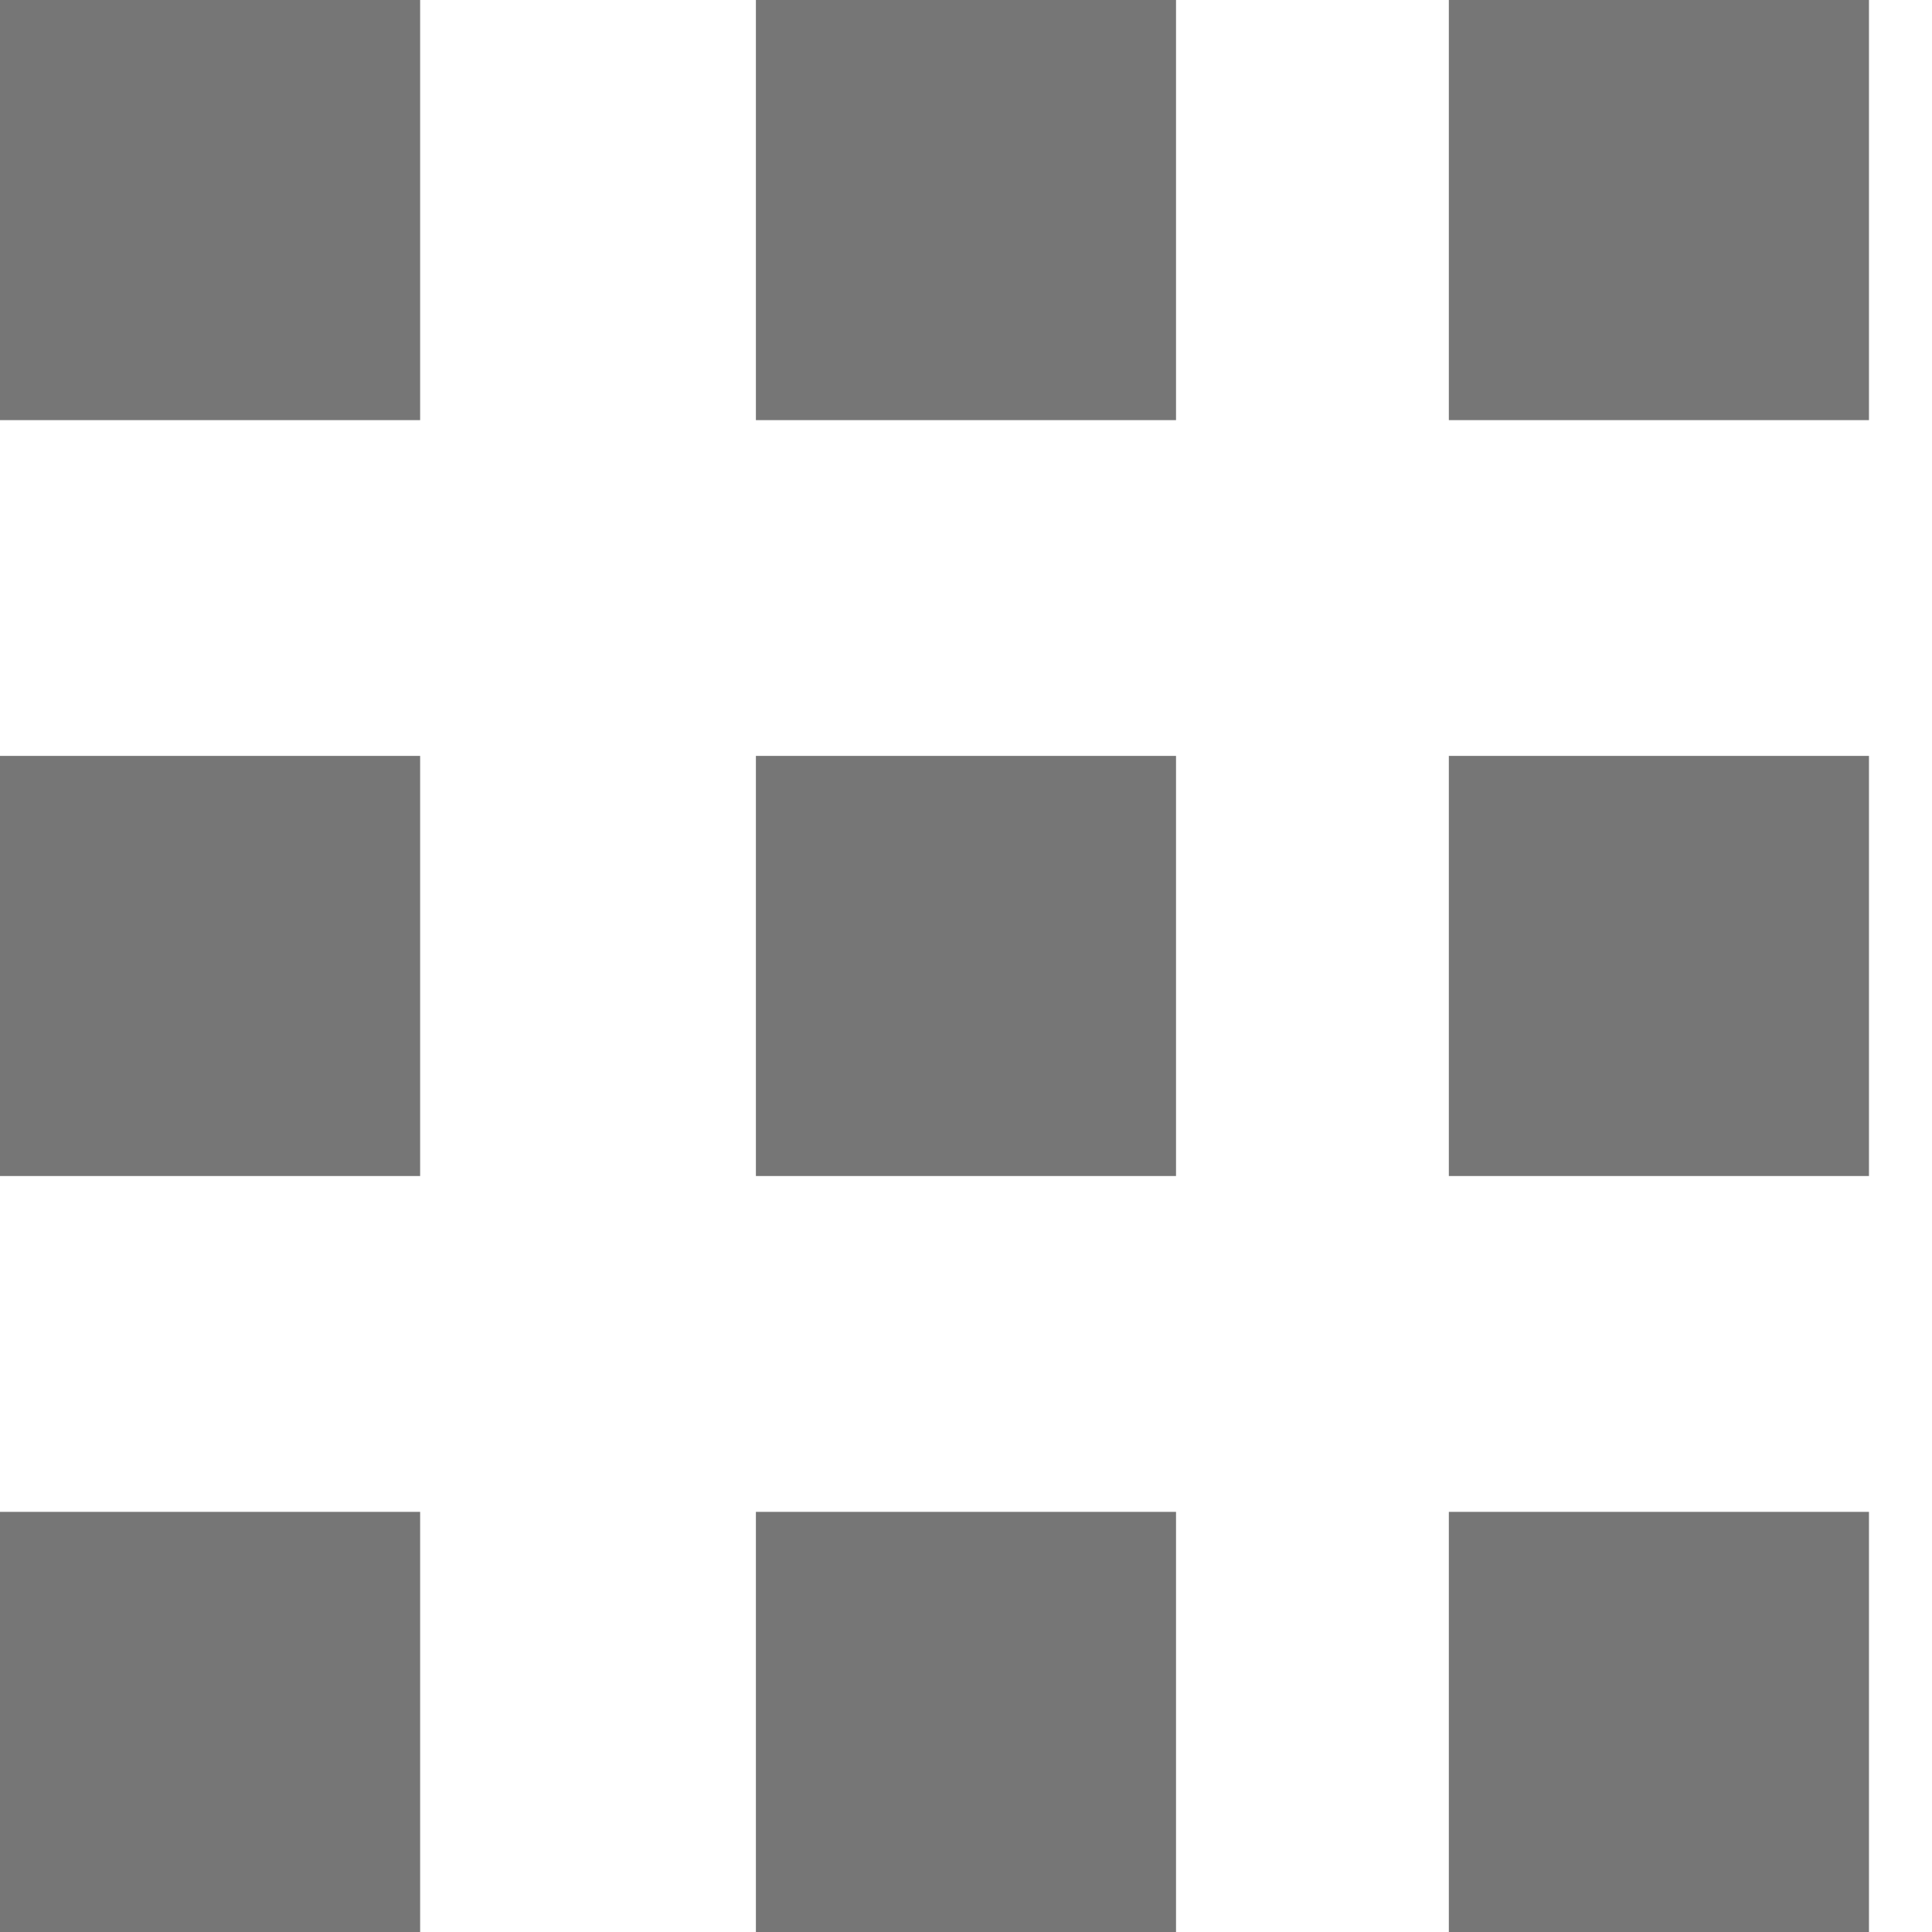 <!DOCTYPE svg PUBLIC "-//W3C//DTD SVG 1.1//EN" "http://www.w3.org/Graphics/SVG/1.1/DTD/svg11.dtd">
<!-- Uploaded to: SVG Repo, www.svgrepo.com, Transformed by: SVG Repo Mixer Tools -->
<svg fill="#767676" width="64px" height="64px" viewBox="0 0 24.00 24.00" xmlns="http://www.w3.org/2000/svg" stroke="#767676" stroke-width="0">
<g id="SVGRepo_bgCarrier" stroke-width="0"/>
<g id="SVGRepo_tracerCarrier" stroke-linecap="round" stroke-linejoin="round"/>
<g id="SVGRepo_iconCarrier">
<path d="m0 0h5.219v5.219h-5.219z"/>
<path d="m9.39 0h5.219v5.219h-5.219z"/>
<path d="m17.998 0h5.219v5.219h-5.219z"/>
<path d="m0 9.39h5.219v5.219h-5.219z"/>
<path d="m9.39 9.39h5.219v5.219h-5.219z"/>
<path d="m17.998 9.39h5.219v5.219h-5.219z"/>
<path d="m0 18.781h5.219v5.219h-5.219z"/>
<path d="m9.39 18.781h5.219v5.219h-5.219z"/>
<path d="m17.998 18.781h5.219v5.219h-5.219z"/>
</g>
</svg>